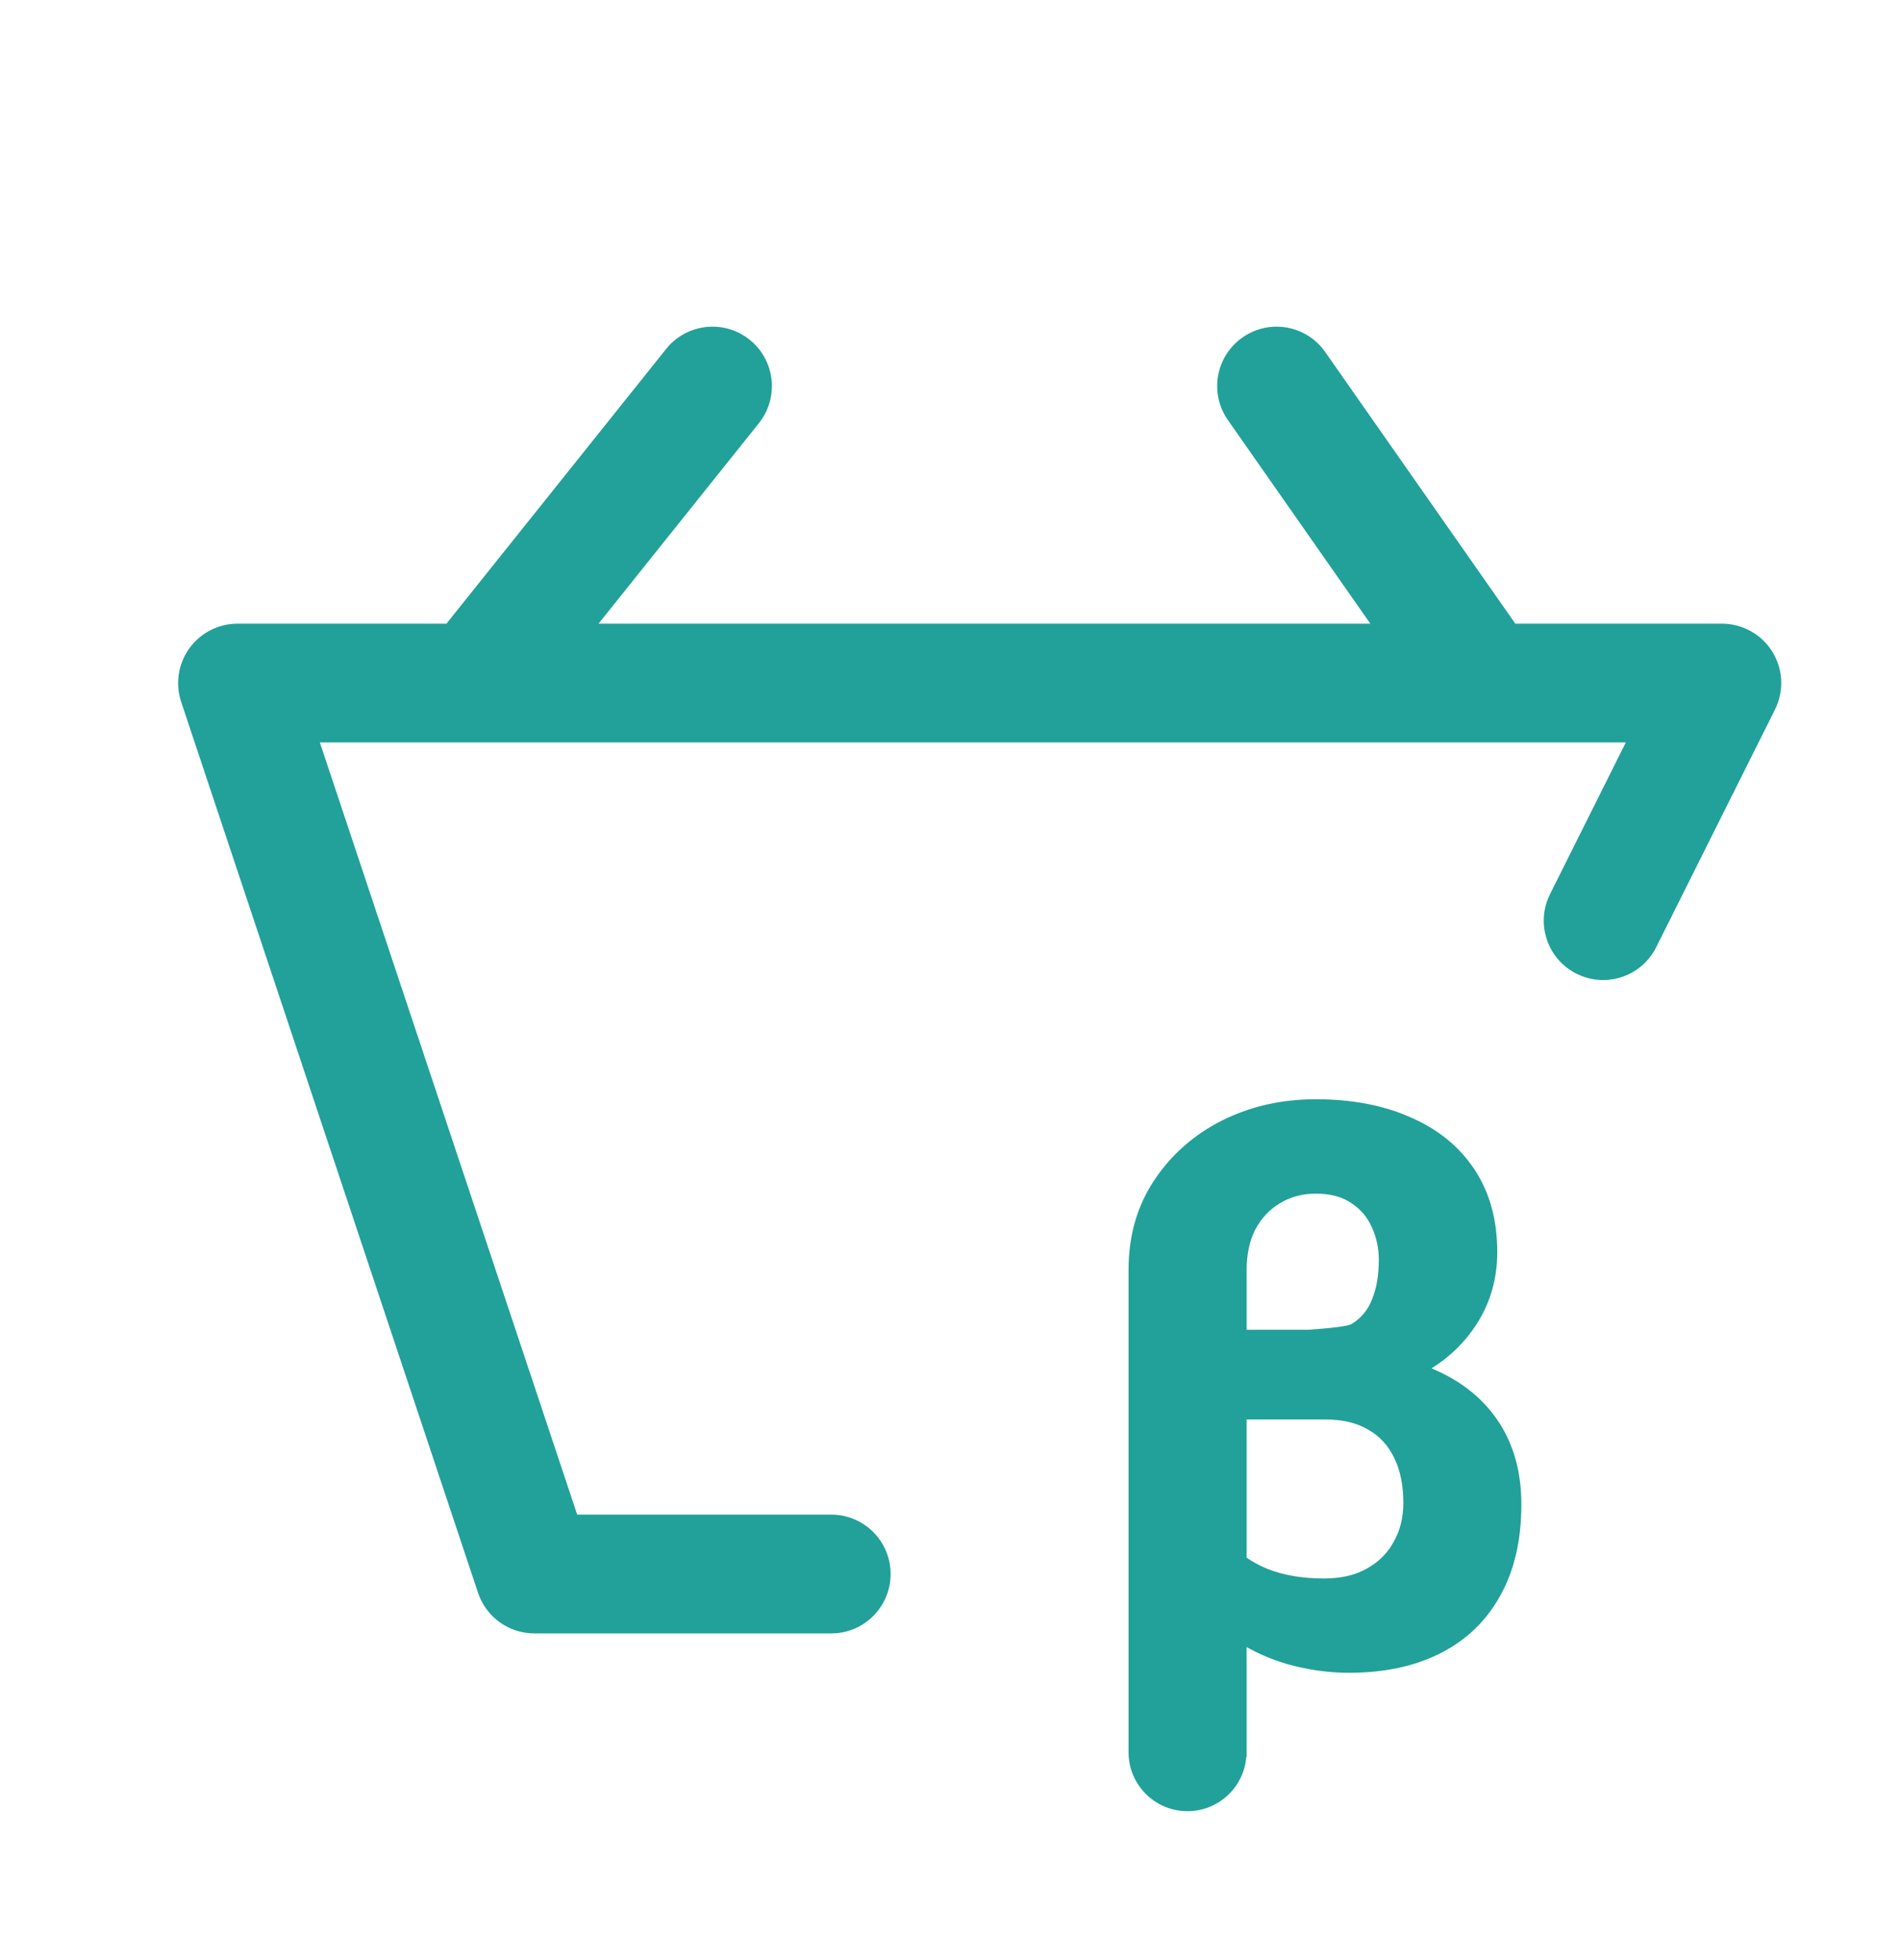 <svg width="32" height="33" viewBox="0 0 32 33" fill="none" xmlns="http://www.w3.org/2000/svg">
<path d="M20.927 5.681C21.379 5.364 22.003 5.474 22.319 5.926L25.521 10.5H29C29.347 10.5 29.669 10.68 29.851 10.974C30.033 11.269 30.049 11.637 29.894 11.947L27.894 15.947C27.647 16.441 27.047 16.641 26.553 16.394C26.059 16.147 25.859 15.547 26.106 15.053L27.382 12.5H25.011C25.004 12.5 24.998 12.5 24.991 12.5H8.012C8.003 12.5 7.995 12.5 7.987 12.5H5.387L9.721 25.5H14C14.552 25.5 15 25.948 15 26.5C15 27.052 14.552 27.5 14 27.5H9C8.57 27.5 8.187 27.225 8.051 26.816L3.051 11.816C2.95 11.511 3.001 11.176 3.189 10.915C3.377 10.655 3.679 10.5 4 10.5H7.519L11.219 5.875C11.564 5.444 12.194 5.374 12.625 5.719C13.056 6.064 13.126 6.693 12.781 7.125L10.081 10.5H23.079L20.681 7.073C20.364 6.621 20.474 5.997 20.927 5.681Z" fill="#21A19A"/>
<path fill-rule="evenodd" clip-rule="evenodd" d="M20.99 29.58H20.996L20.996 27.73C21.21 27.85 21.437 27.945 21.675 28.015C22.028 28.114 22.376 28.163 22.718 28.163C23.312 28.163 23.829 28.054 24.265 27.831C24.703 27.608 25.038 27.284 25.27 26.859C25.507 26.434 25.623 25.923 25.623 25.329C25.623 24.808 25.504 24.355 25.262 23.972C25.02 23.589 24.671 23.294 24.218 23.085C24.183 23.069 24.146 23.053 24.11 23.038C24.42 22.843 24.671 22.599 24.861 22.306C25.098 21.942 25.217 21.533 25.217 21.082C25.217 20.541 25.091 20.076 24.835 19.692C24.581 19.306 24.221 19.013 23.76 18.813C23.303 18.608 22.769 18.507 22.16 18.507C21.585 18.507 21.059 18.626 20.581 18.865C20.108 19.104 19.727 19.439 19.44 19.87C19.151 20.303 19.007 20.808 19.007 21.38V29.5C19.007 30.049 19.452 30.493 20 30.493C20.522 30.493 20.949 30.09 20.99 29.58ZM23.107 21.878C23.037 22.057 22.923 22.194 22.765 22.29C22.699 22.331 22.381 22.364 22.03 22.388H20.996V21.38C20.996 21.111 21.047 20.884 21.145 20.694C21.248 20.503 21.387 20.358 21.56 20.256C21.737 20.149 21.936 20.096 22.16 20.096C22.406 20.096 22.603 20.15 22.756 20.253L22.757 20.254C22.914 20.356 23.028 20.49 23.102 20.657L23.103 20.659C23.182 20.83 23.222 21.013 23.222 21.209C23.222 21.472 23.183 21.694 23.108 21.877L23.107 21.878ZM22.299 26.575C21.935 26.575 21.62 26.521 21.352 26.416C21.217 26.361 21.099 26.297 20.996 26.225V23.898L22.325 23.898L22.326 23.898C22.615 23.898 22.854 23.957 23.046 24.071L23.047 24.072C23.239 24.181 23.385 24.341 23.484 24.551C23.584 24.758 23.635 25.008 23.635 25.303C23.635 25.549 23.581 25.766 23.474 25.956L23.473 25.957C23.371 26.146 23.221 26.297 23.021 26.408C22.829 26.518 22.59 26.575 22.299 26.575Z" fill="#21A19A"/>
</svg>
